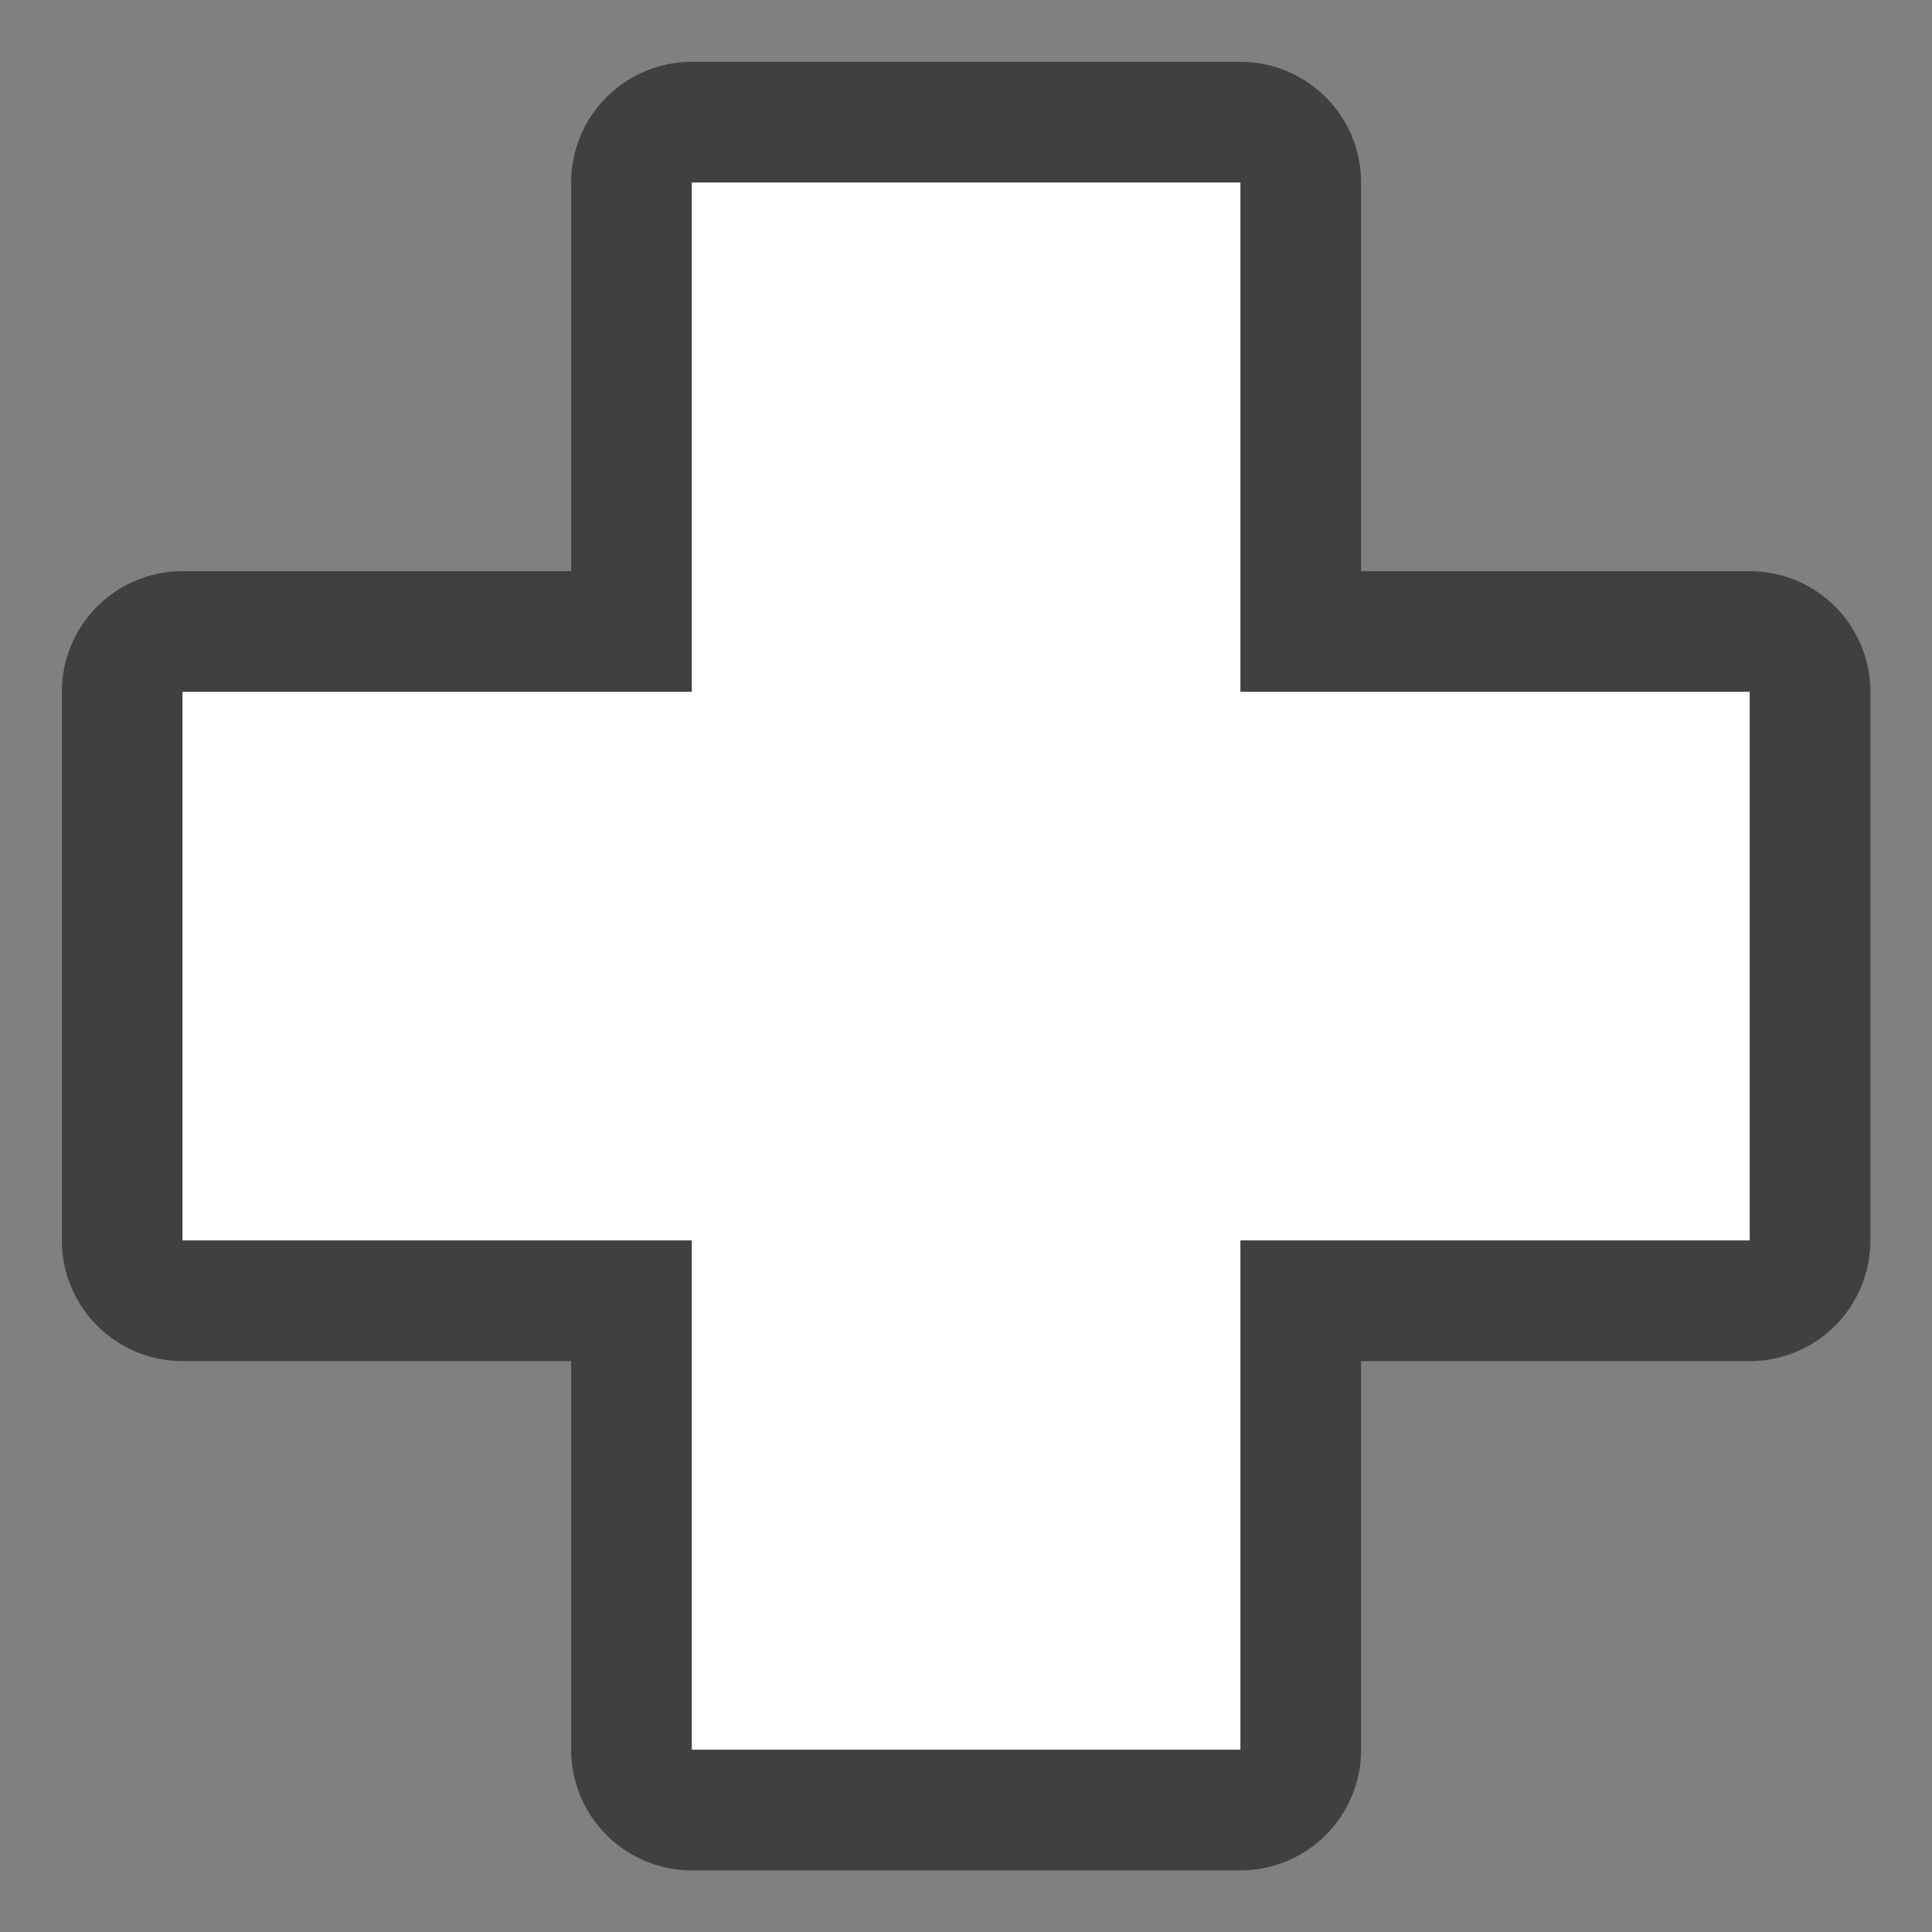 <?xml version="1.0" encoding="UTF-8" standalone="no"?>
<!-- Created with Inkscape (http://www.inkscape.org/) -->

<svg
   width="32"
   height="32"
   viewBox="0 0 8.467 8.467"
   version="1.1"
   id="svg9028"
   inkscape:version="1.1.1 (3bf5ae0d25, 2021-09-20, custom)"
   sodipodi:docname="plus.svg"
   xmlns:inkscape="http://www.inkscape.org/namespaces/inkscape"
   xmlns:sodipodi="http://sodipodi.sourceforge.net/DTD/sodipodi-0.dtd"
   xmlns="http://www.w3.org/2000/svg"
   xmlns:svg="http://www.w3.org/2000/svg">
  <rect x="0" y="0" width="8.467" height="8.467" fill="#808080" stroke="none"/>
  <sodipodi:namedview
     id="namedview9030"
     pagecolor="#505050"
     bordercolor="#eeeeee"
     borderopacity="1"
     inkscape:pageshadow="0"
     inkscape:pageopacity="0"
     inkscape:pagecheckerboard="0"
     inkscape:document-units="mm"
     showgrid="false"
     inkscape:zoom="6.2708364"
     inkscape:cx="-7.6544813"
     inkscape:cy="38.352141"
     inkscape:window-width="1880"
     inkscape:window-height="1000"
     inkscape:window-x="20"
     inkscape:window-y="20"
     inkscape:window-maximized="1"
     inkscape:current-layer="layer1"
     units="px" />
  <defs
     id="defs9025">
    <inkscape:path-effect
       effect="fillet_chamfer"
       id="path-effect25109"
       is_visible="true"
       lpeversion="1"
       satellites_param="F,0,1,1,0,2.143,0,1 @ F,0,0,1,0,0,0,1 @ F,0,1,1,0,2.143,0,1"
       unit="px"
       method="auto"
       mode="F"
       radius="0"
       chamfer_steps="1"
       flexible="false"
       use_knot_distance="true"
       apply_no_radius="true"
       apply_with_radius="true"
       only_selected="false"
       hide_knots="false" />
    <inkscape:path-effect
       effect="fillet_chamfer"
       id="path-effect21808"
       is_visible="true"
       lpeversion="1"
       satellites_param="F,0,1,1,0,2.143,0,1 @ F,0,0,1,0,0,0,1 @ F,0,1,1,0,2.143,0,1"
       unit="px"
       method="auto"
       mode="F"
       radius="0"
       chamfer_steps="1"
       flexible="false"
       use_knot_distance="true"
       apply_no_radius="true"
       apply_with_radius="true"
       only_selected="false"
       hide_knots="false" />
    <inkscape:path-effect
       effect="fillet_chamfer"
       id="path-effect21798"
       is_visible="true"
       lpeversion="1"
       satellites_param="F,0,1,1,0,2.143,0,1 @ F,0,0,1,0,0,0,1 @ F,0,1,1,0,2.143,0,1"
       unit="px"
       method="auto"
       mode="F"
       radius="0"
       chamfer_steps="1"
       flexible="false"
       use_knot_distance="true"
       apply_no_radius="true"
       apply_with_radius="true"
       only_selected="false"
       hide_knots="false" />
    <inkscape:path-effect
       effect="fillet_chamfer"
       id="path-effect20841"
       is_visible="true"
       lpeversion="1"
       satellites_param="F,0,1,1,0,2.388,0,1 @ F,0,0,1,0,0,0,1 @ F,0,1,1,0,2.388,0,1"
       unit="px"
       method="auto"
       mode="F"
       radius="0"
       chamfer_steps="1"
       flexible="false"
       use_knot_distance="true"
       apply_no_radius="true"
       apply_with_radius="true"
       only_selected="false"
       hide_knots="false" />
    <inkscape:path-effect
       effect="fillet_chamfer"
       id="path-effect20778"
       is_visible="true"
       lpeversion="1"
       satellites_param="F,0,1,1,0,2.388,0,1 @ F,0,0,1,0,0,0,1 @ F,0,1,1,0,2.388,0,1"
       unit="px"
       method="auto"
       mode="F"
       radius="0"
       chamfer_steps="1"
       flexible="false"
       use_knot_distance="true"
       apply_no_radius="true"
       apply_with_radius="true"
       only_selected="false"
       hide_knots="false" />
    <inkscape:path-effect
       effect="fillet_chamfer"
       id="path-effect20525"
       is_visible="true"
       lpeversion="1"
       satellites_param="F,0,1,1,0,2.388,0,1 @ F,0,0,1,0,0,0,1 @ F,0,1,1,0,2.388,0,1"
       unit="px"
       method="auto"
       mode="F"
       radius="0"
       chamfer_steps="1"
       flexible="false"
       use_knot_distance="true"
       apply_no_radius="true"
       apply_with_radius="true"
       only_selected="false"
       hide_knots="false" />
    <inkscape:path-effect
       effect="fillet_chamfer"
       id="path-effect19744"
       is_visible="true"
       lpeversion="1"
       satellites_param="F,0,1,1,0,3.07,0,1 @ F,0,0,1,0,0,0,1 @ F,0,1,1,0,3.07,0,1"
       unit="px"
       method="auto"
       mode="F"
       radius="0"
       chamfer_steps="1"
       flexible="false"
       use_knot_distance="true"
       apply_no_radius="true"
       apply_with_radius="true"
       only_selected="false"
       hide_knots="false" />
    <inkscape:path-effect
       effect="fillet_chamfer"
       id="path-effect16786"
       is_visible="true"
       lpeversion="1"
       satellites_param="F,0,1,1,0,8.683,0,1 @ F,0,0,1,0,0,0,1 @ F,0,0,1,0,8.683,0,1"
       unit="px"
       method="auto"
       mode="F"
       radius="0"
       chamfer_steps="1"
       flexible="false"
       use_knot_distance="true"
       apply_no_radius="true"
       apply_with_radius="true"
       only_selected="false"
       hide_knots="false" />
    <inkscape:path-effect
       effect="fillet_chamfer"
       id="path-effect14977"
       is_visible="true"
       lpeversion="1"
       satellites_param="F,0,1,1,0,12.922,0,1 @ F,0,0,1,0,0,0,1 @ F,0,0,1,0,12.922,0,1"
       unit="px"
       method="auto"
       mode="F"
       radius="0"
       chamfer_steps="1"
       flexible="false"
       use_knot_distance="true"
       apply_no_radius="true"
       apply_with_radius="true"
       only_selected="false"
       hide_knots="false" />
    <inkscape:path-effect
       effect="fillet_chamfer"
       id="path-effect12799"
       is_visible="true"
       lpeversion="1"
       satellites_param="F,0,1,1,0,2.143,0,1 @ F,0,0,1,0,0,0,1 @ F,0,1,1,0,2.143,0,1"
       unit="px"
       method="auto"
       mode="F"
       radius="0"
       chamfer_steps="1"
       flexible="false"
       use_knot_distance="true"
       apply_no_radius="true"
       apply_with_radius="true"
       only_selected="false"
       hide_knots="false" />
  </defs>
  <g
     inkscape:label="Layer 1"
     inkscape:groupmode="layer"
     id="layer1"
     transform="translate(-62.217,-142.035)">
    <path
       id="path4962"
       style="fill:#ffffff;fill-opacity:0.991;stroke:#000000;stroke-width:1.058;stroke-linecap:round;stroke-linejoin:round;stroke-miterlimit:4;stroke-dasharray:none;stroke-opacity:0.5"
       d="m 65.249,142.835 v 2.232 h -2.232 v 2.404 h 2.232 v 2.232 h 2.404 v -2.232 h 2.232 v -2.404 h -2.232 v -2.232 z" />
    <path
       id="rect4736"
       style="fill:#ffffff;fill-opacity:0.991;stroke:none;stroke-width:0.529;stroke-linecap:round;stroke-linejoin:round;stroke-miterlimit:4;stroke-dasharray:none;stroke-opacity:0.999"
       d="m 65.249,142.835 v 2.232 h -2.232 v 2.404 h 2.232 v 2.232 h 2.404 v -2.232 h 2.232 v -2.404 h -2.232 v -2.232 z" />
  </g>
</svg>
